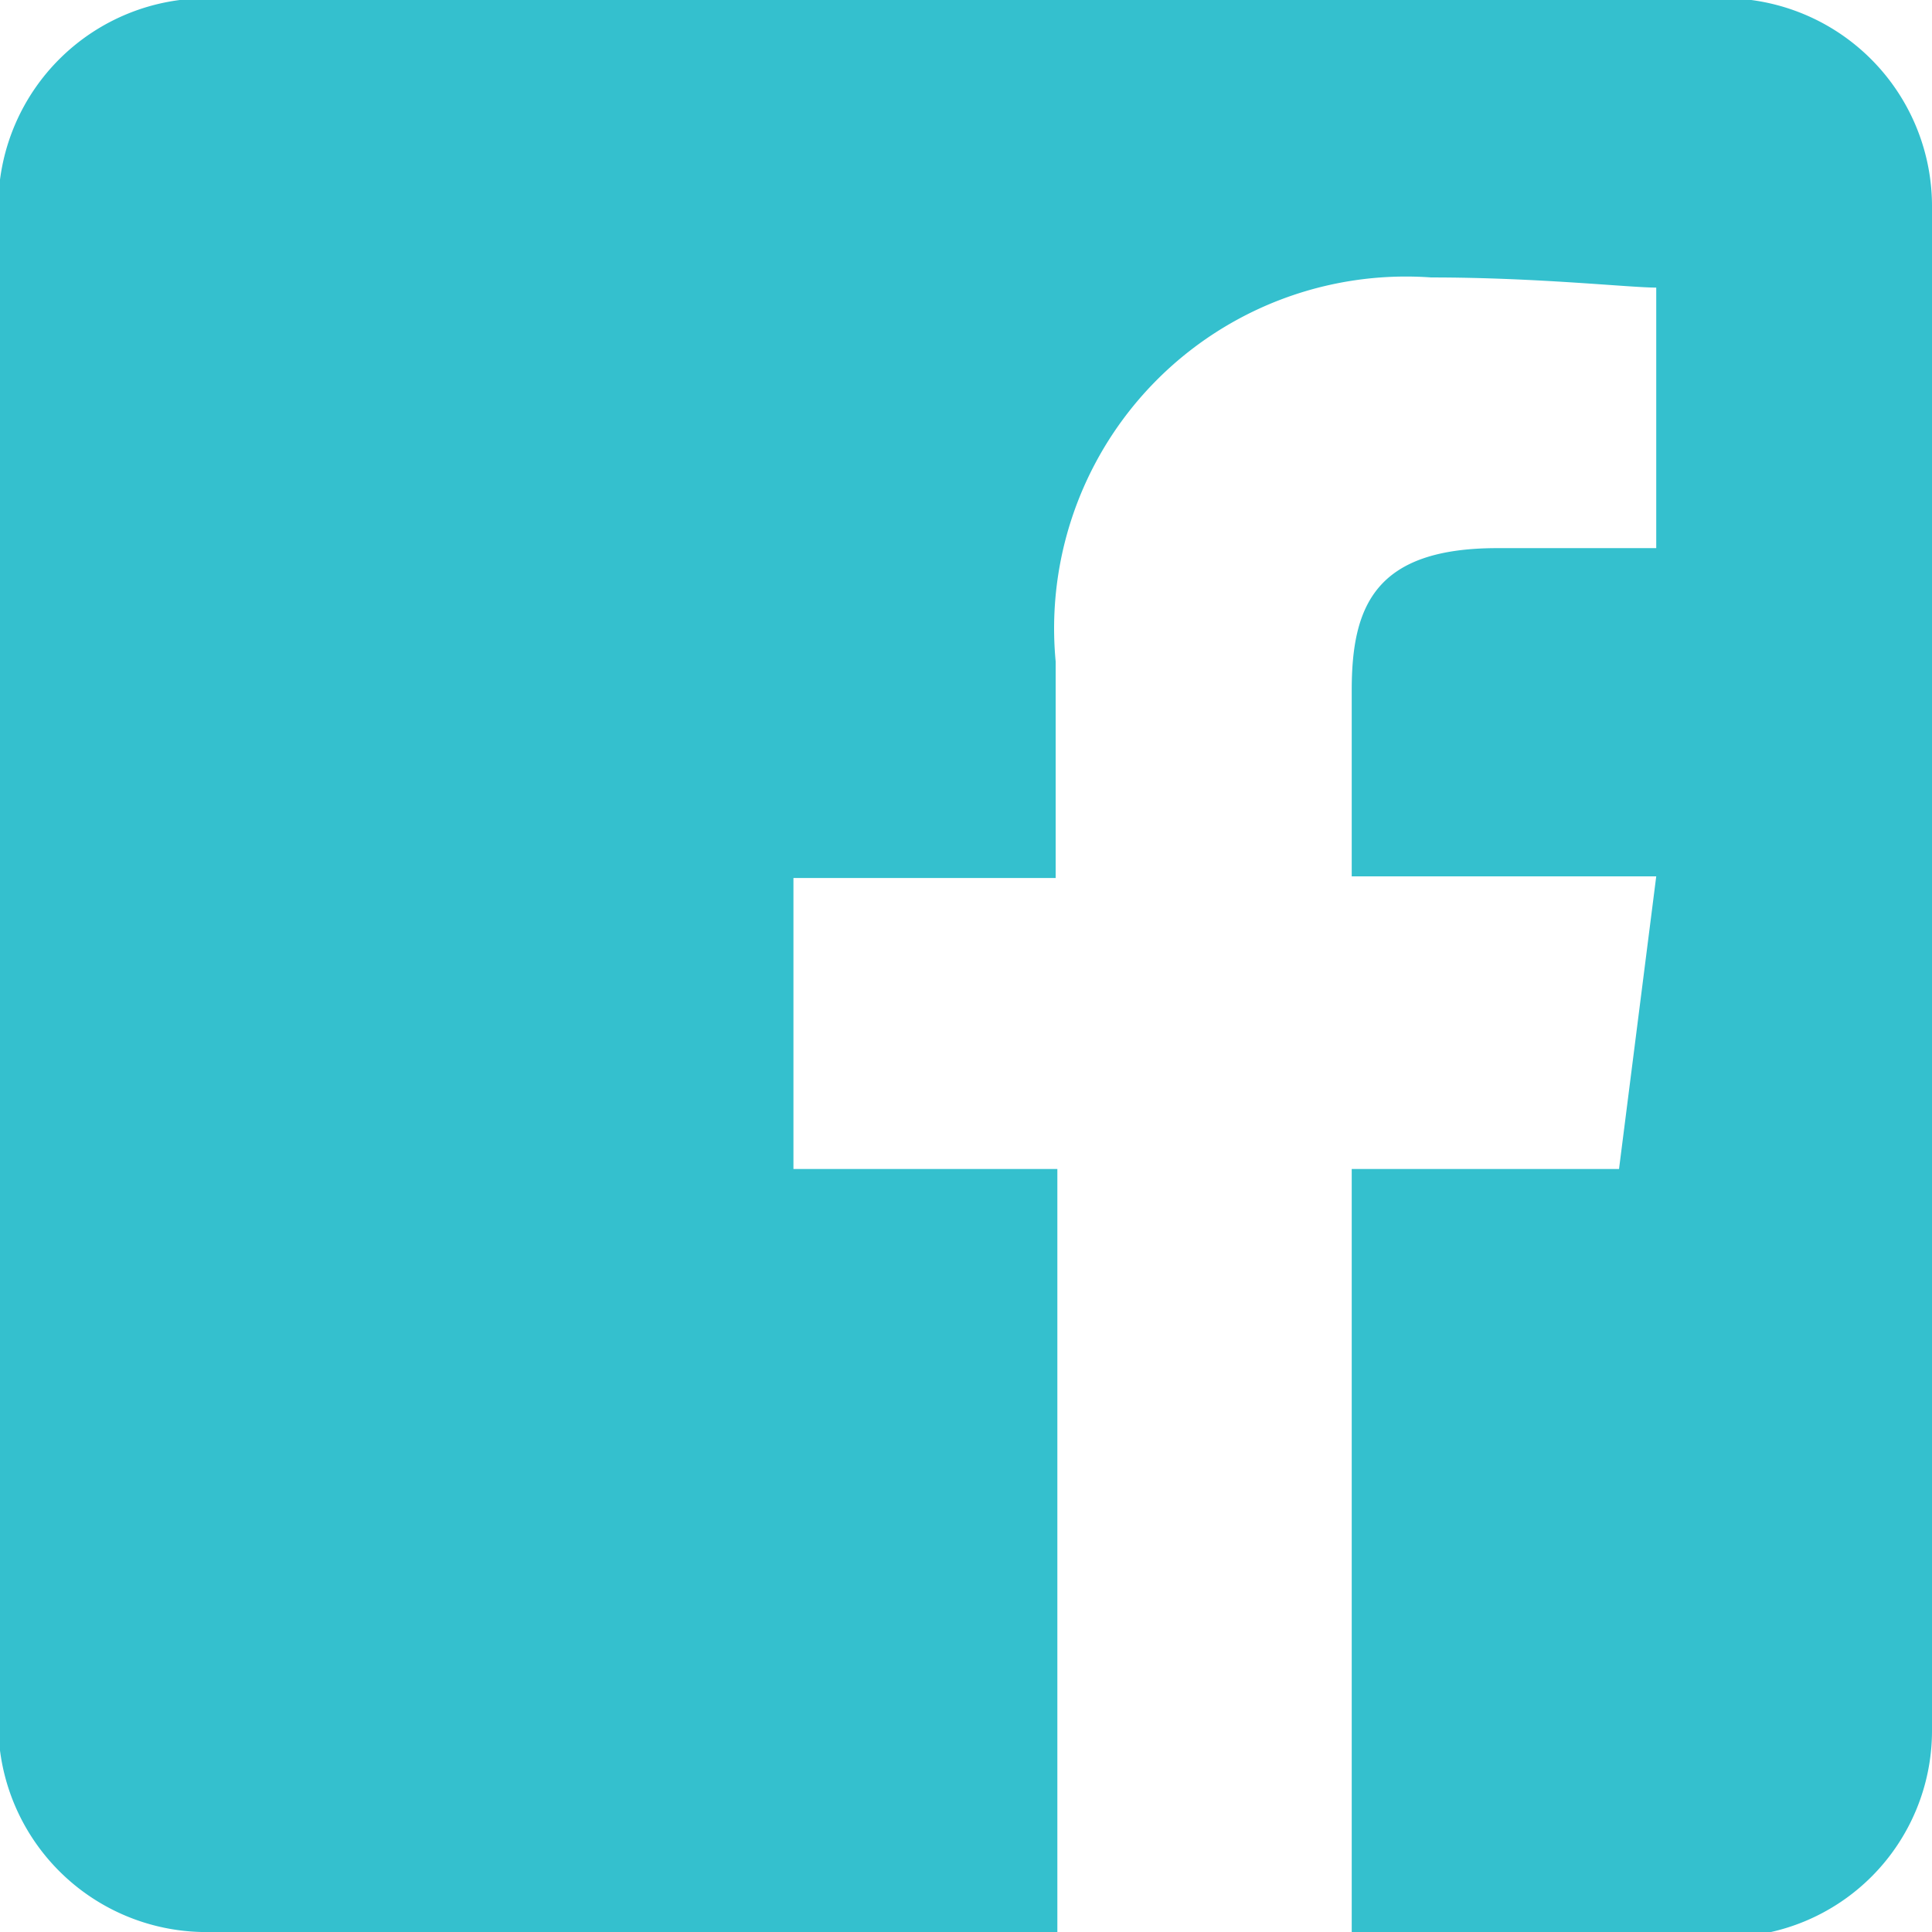 <svg id="Layer_1" data-name="Layer 1" xmlns="http://www.w3.org/2000/svg" viewBox="0 0 11.42 11.42"><defs><style>.cls-1{fill:#34c0ce;}</style></defs><title>facebook_hover</title><path class="cls-1" d="M11.43,1.24v9a1.22,1.22,0,0,1-1.22,1.22H8V6.92H9.58L9.8,5.19H8V4.09c0-.5.14-.84.86-.84H9.8V1.71c-.16,0-.7-.06-1.33-.06A2.08,2.08,0,0,0,6.25,3.92V5.2H4.7V6.92H6.26v4.51h-5A1.23,1.23,0,0,1,0,10.21v-9A1.23,1.23,0,0,1,1.24,0h9A1.23,1.23,0,0,1,11.43,1.24Z" transform="translate(-0.01 -0.01)"/></svg>